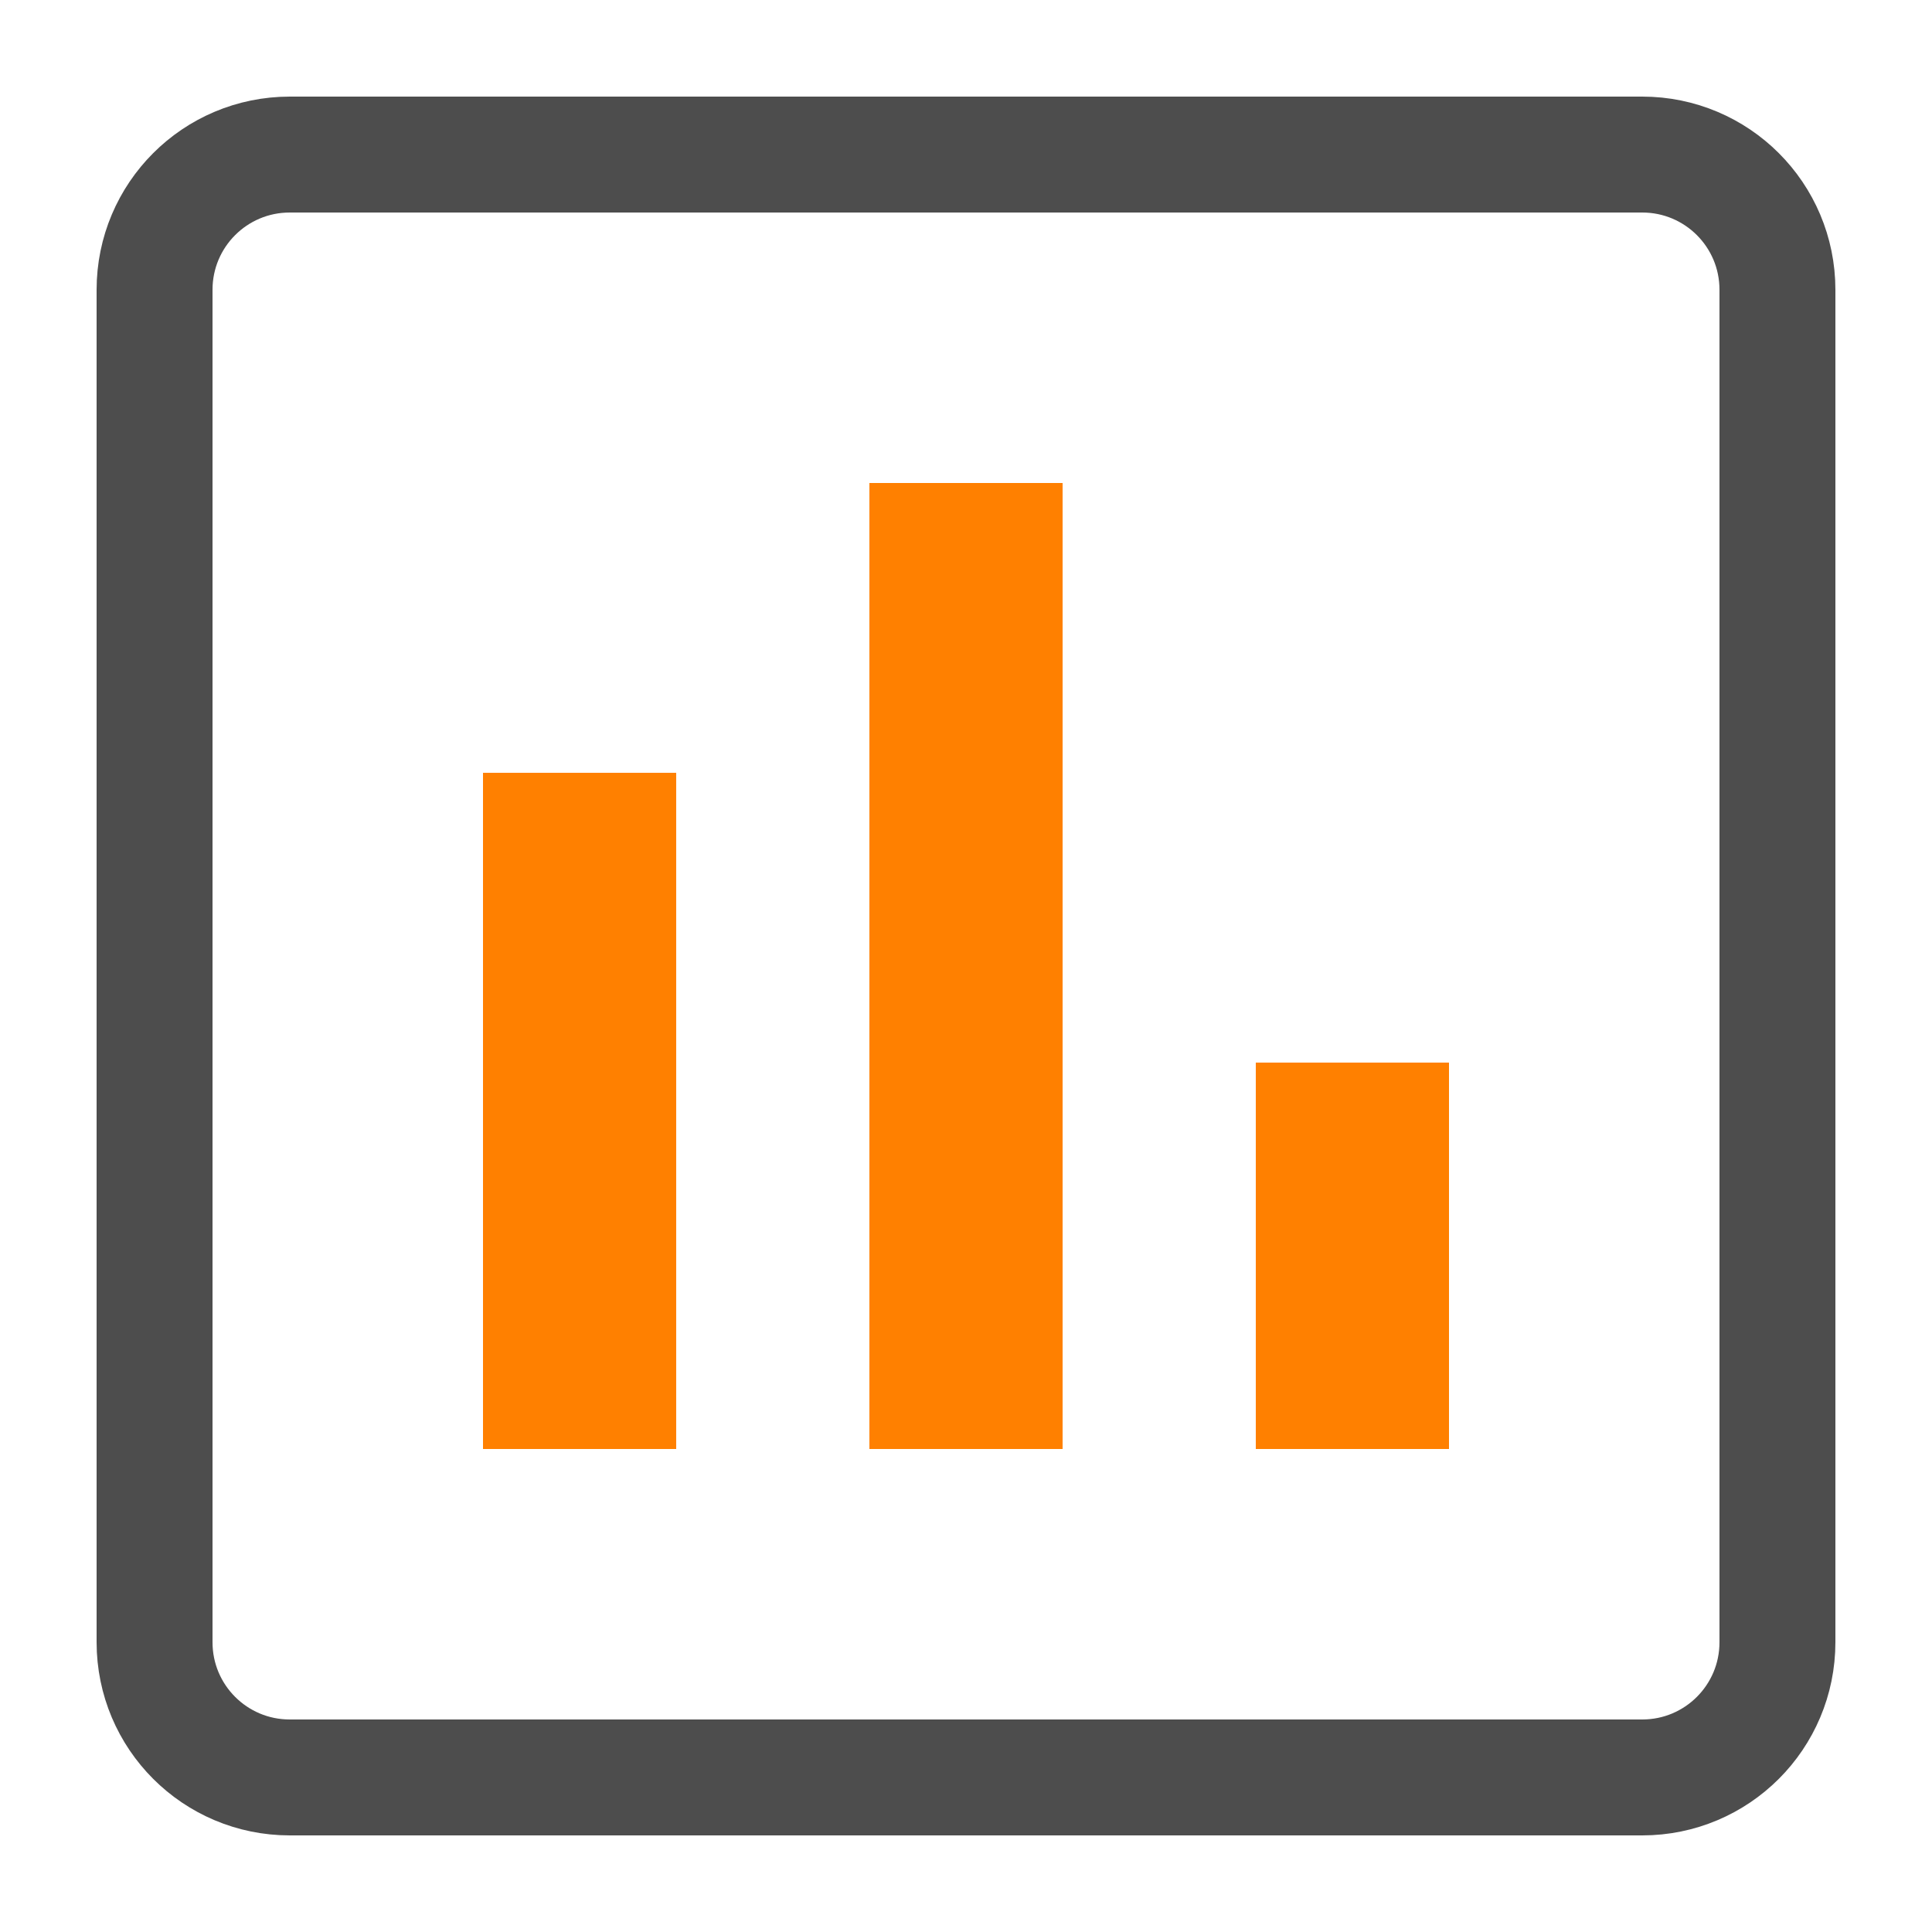 <?xml version="1.0" encoding="UTF-8"?>
<svg width="20px" height="20px" viewBox="0 0 20 20" version="1.1" xmlns="http://www.w3.org/2000/svg" xmlns:xlink="http://www.w3.org/1999/xlink">
    <!-- Generator: Sketch 48.1 (47250) - http://www.bohemiancoding.com/sketch -->
    <title>icon/white/reports</title>
    <desc>Created with Sketch.</desc>
    <defs></defs>
    <g id="Symbols" stroke="none" stroke-width="1" fill="none" fill-rule="evenodd">
        <g id="icon/white/reports">
            <g id="chart" transform="translate(1, 1)">
                <path d="M16,0.6 L2,0.6 C1.226,0.6 0.6,1.226 0.6,2 L0.6,16 C0.6,16.774 1.226,17.4 2,17.4 L16,17.4 C16.774,17.4 17.4,16.774 17.4,16 L17.4,2 C17.4,1.226 16.774,0.6 16,0.6 Z" id="Shape" stroke="#4D4D4D" stroke-width="1.2" fill-rule="nonzero"></path>
                <polygon id="Path" fill="#FF8000" points="6 14 4 14 4 7 6 7"></polygon>
                <polygon id="Path" fill="#FF8000" points="10 14 8 14 8 4 10 4"></polygon>
                <polygon id="Path" fill="#FF8000" points="14 14 12 14 12 10 14 10"></polygon>
            </g>
        </g>
    </g>
</svg>